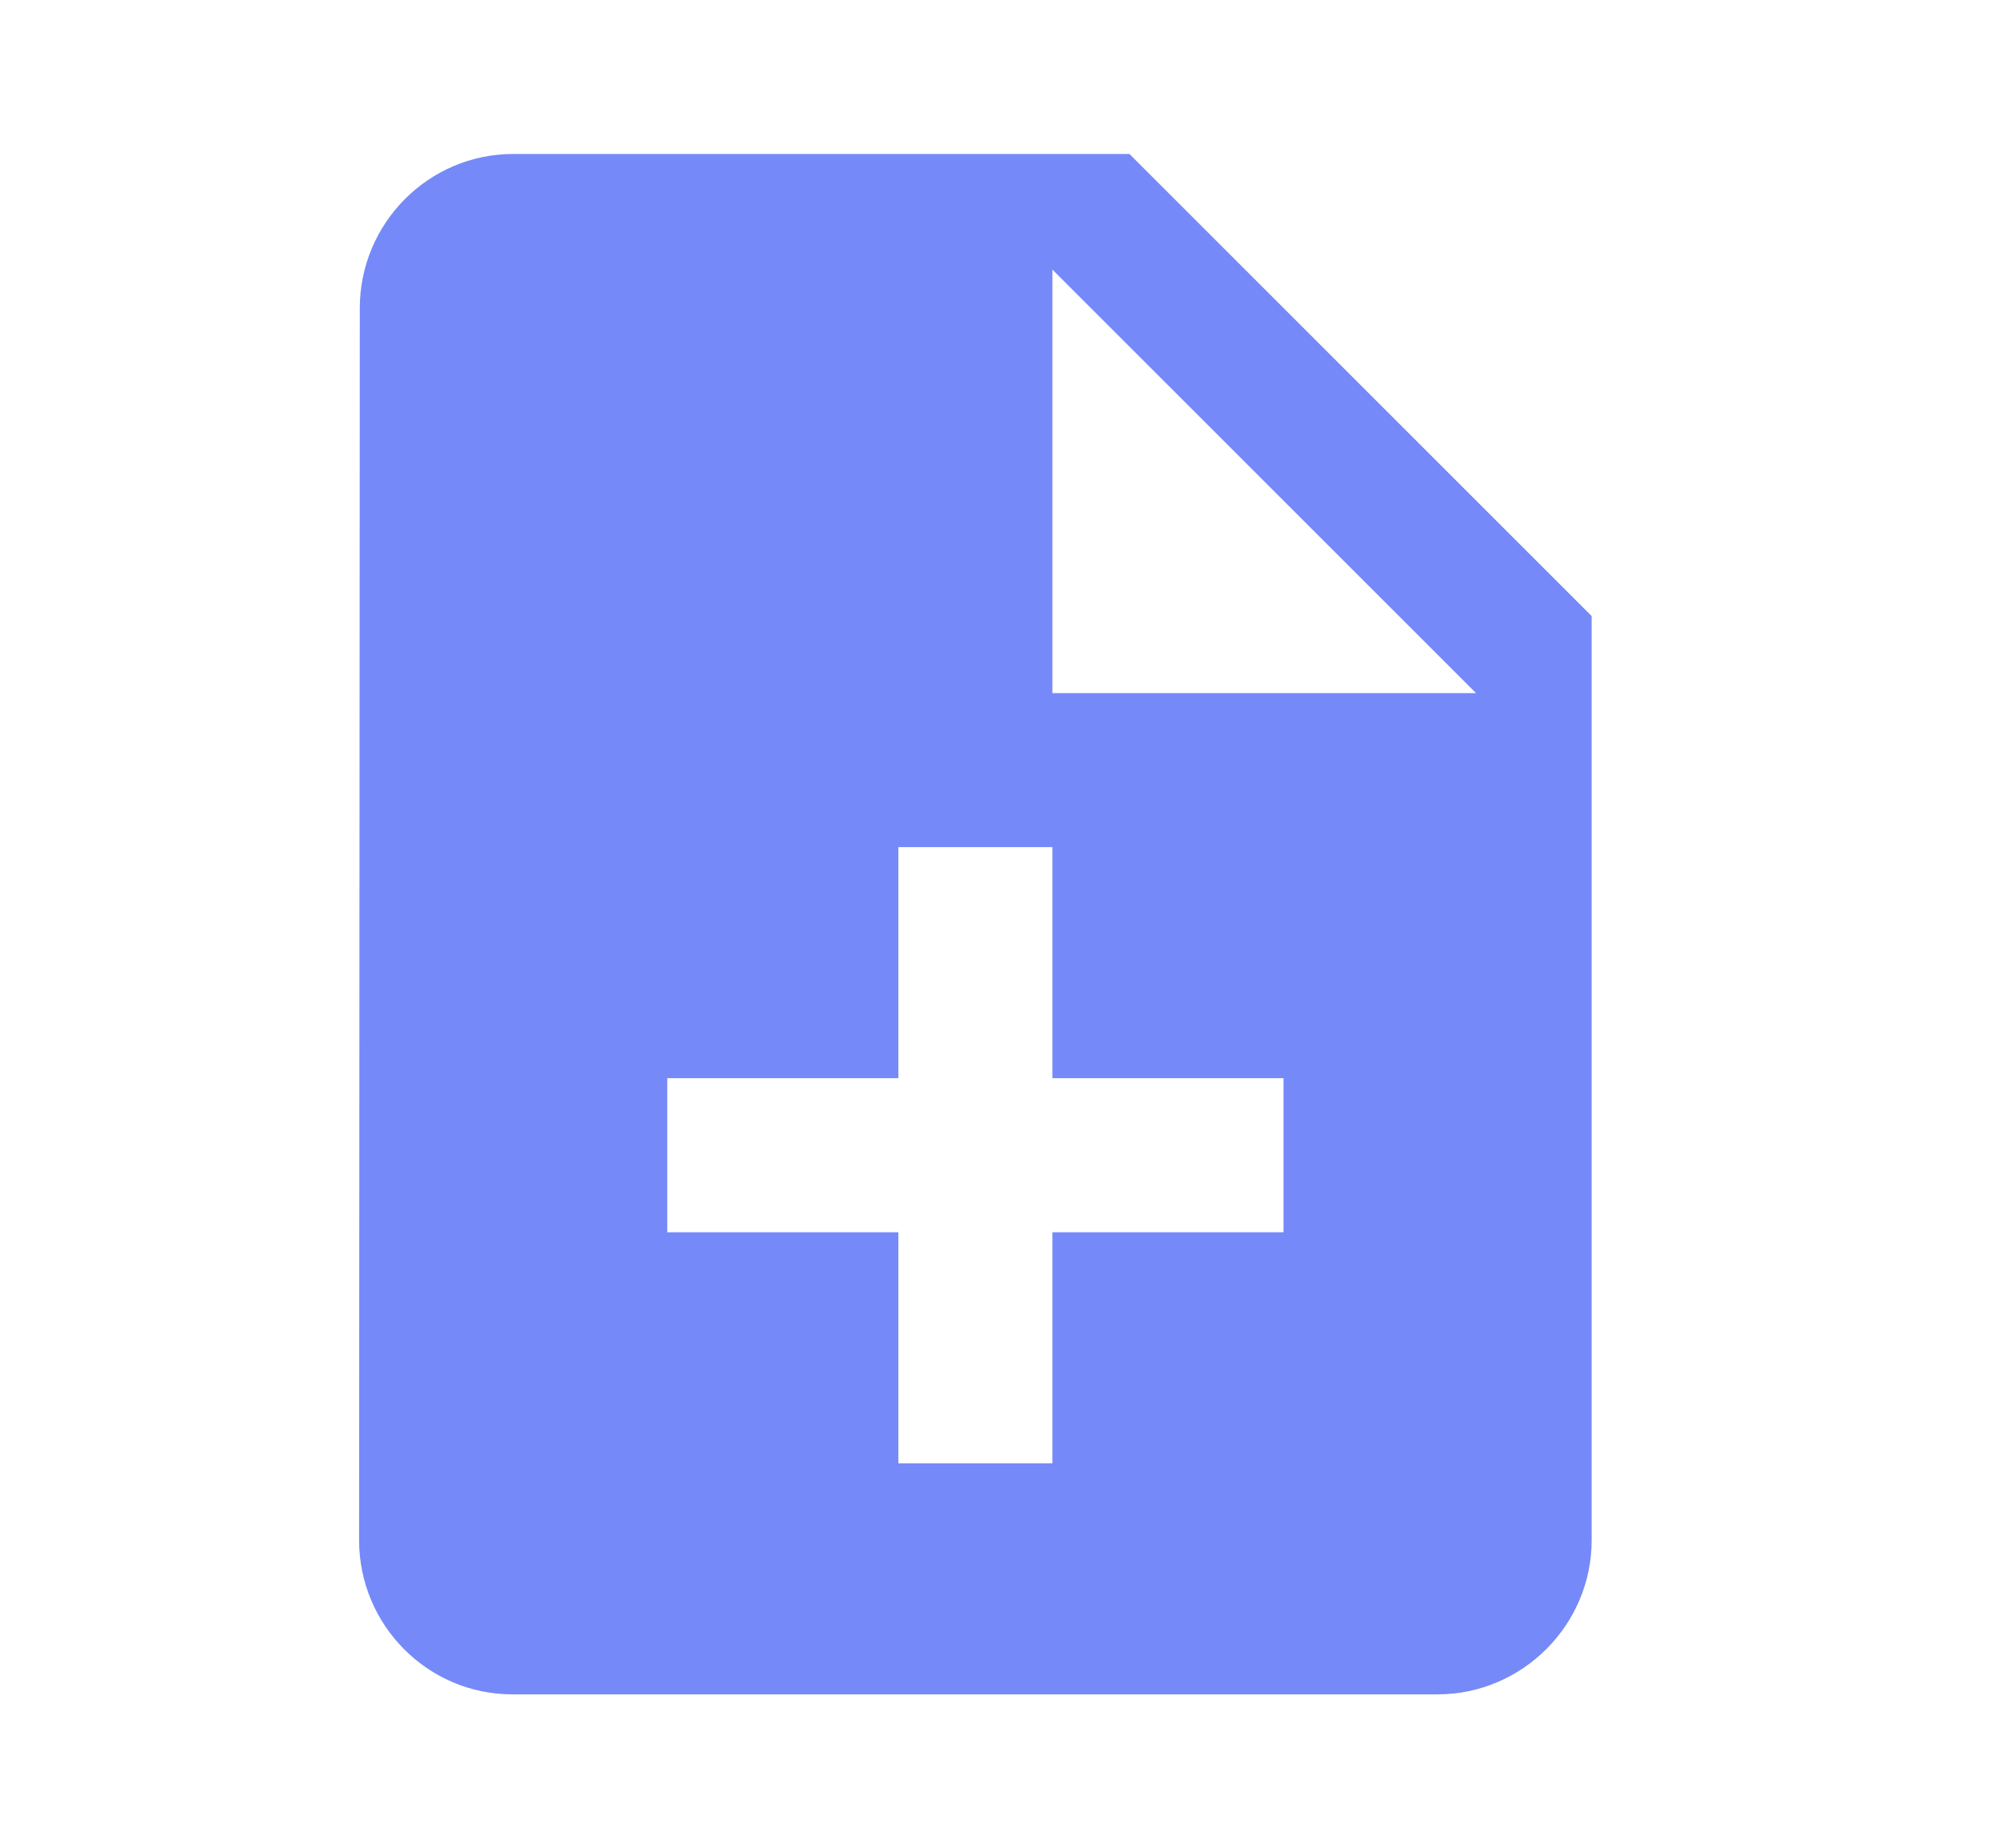 <svg width="14" height="13" viewBox="0 0 14 13" fill="none" xmlns="http://www.w3.org/2000/svg">
<path d="M7.942 1.083H3.608C3.013 1.083 2.53 1.571 2.53 2.167L2.525 10.833C2.525 11.429 3.007 11.917 3.603 11.917H10.108C10.704 11.917 11.192 11.429 11.192 10.833V4.333L7.942 1.083ZM9.025 8.667H7.4V10.292H6.317V8.667H4.692V7.583H6.317V5.958H7.4V7.583H9.025V8.667ZM7.4 4.875V1.896L10.379 4.875H7.4Z" fill="#758AF8"/>
</svg>
